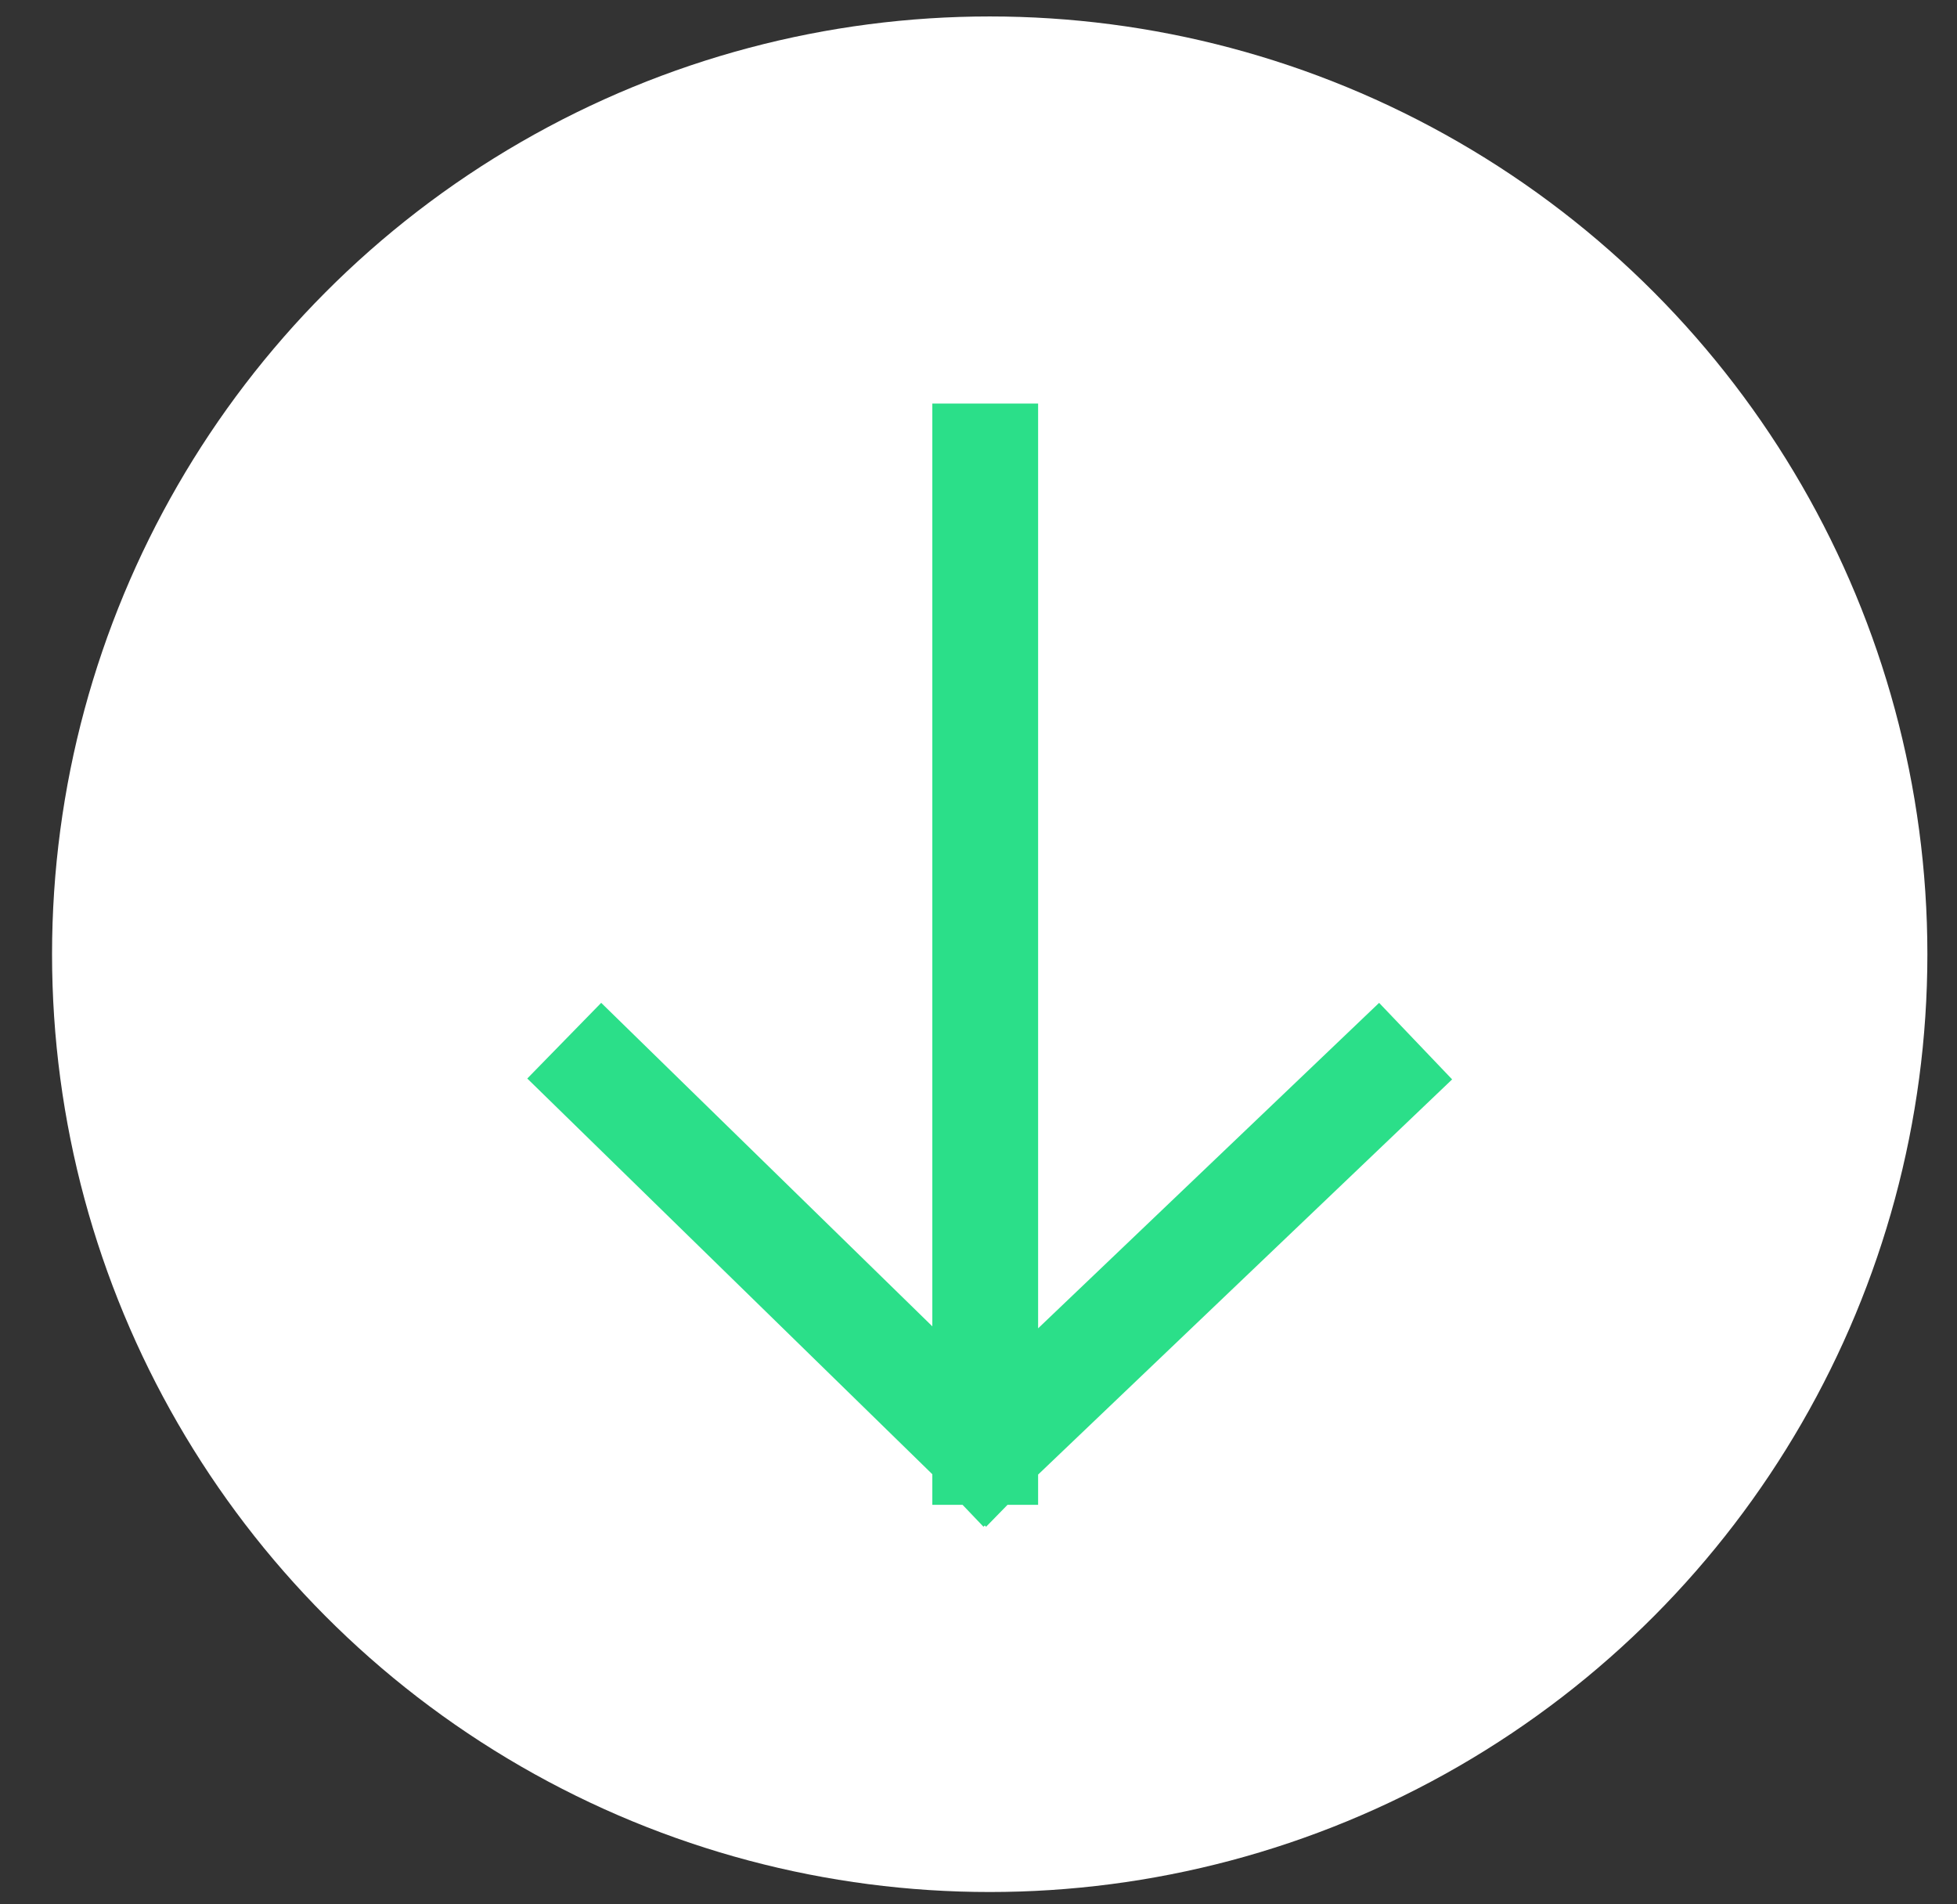 <svg width="37" height="36" viewBox="0 0 37 36" fill="none" xmlns="http://www.w3.org/2000/svg">
<rect x="0" y="0" width="37" height="36" fill="#333333" stroke="none"/>
<circle cx="18.712" cy="18.039" r="17.728" fill="white"/>
<path d="M18.627 8.629V27.448M18.627 27.448L11.383 20.372M18.627 27.448L26.041 20.372" stroke="#2BDF89" stroke-width="2" stroke-linecap="square"/>
</svg>
